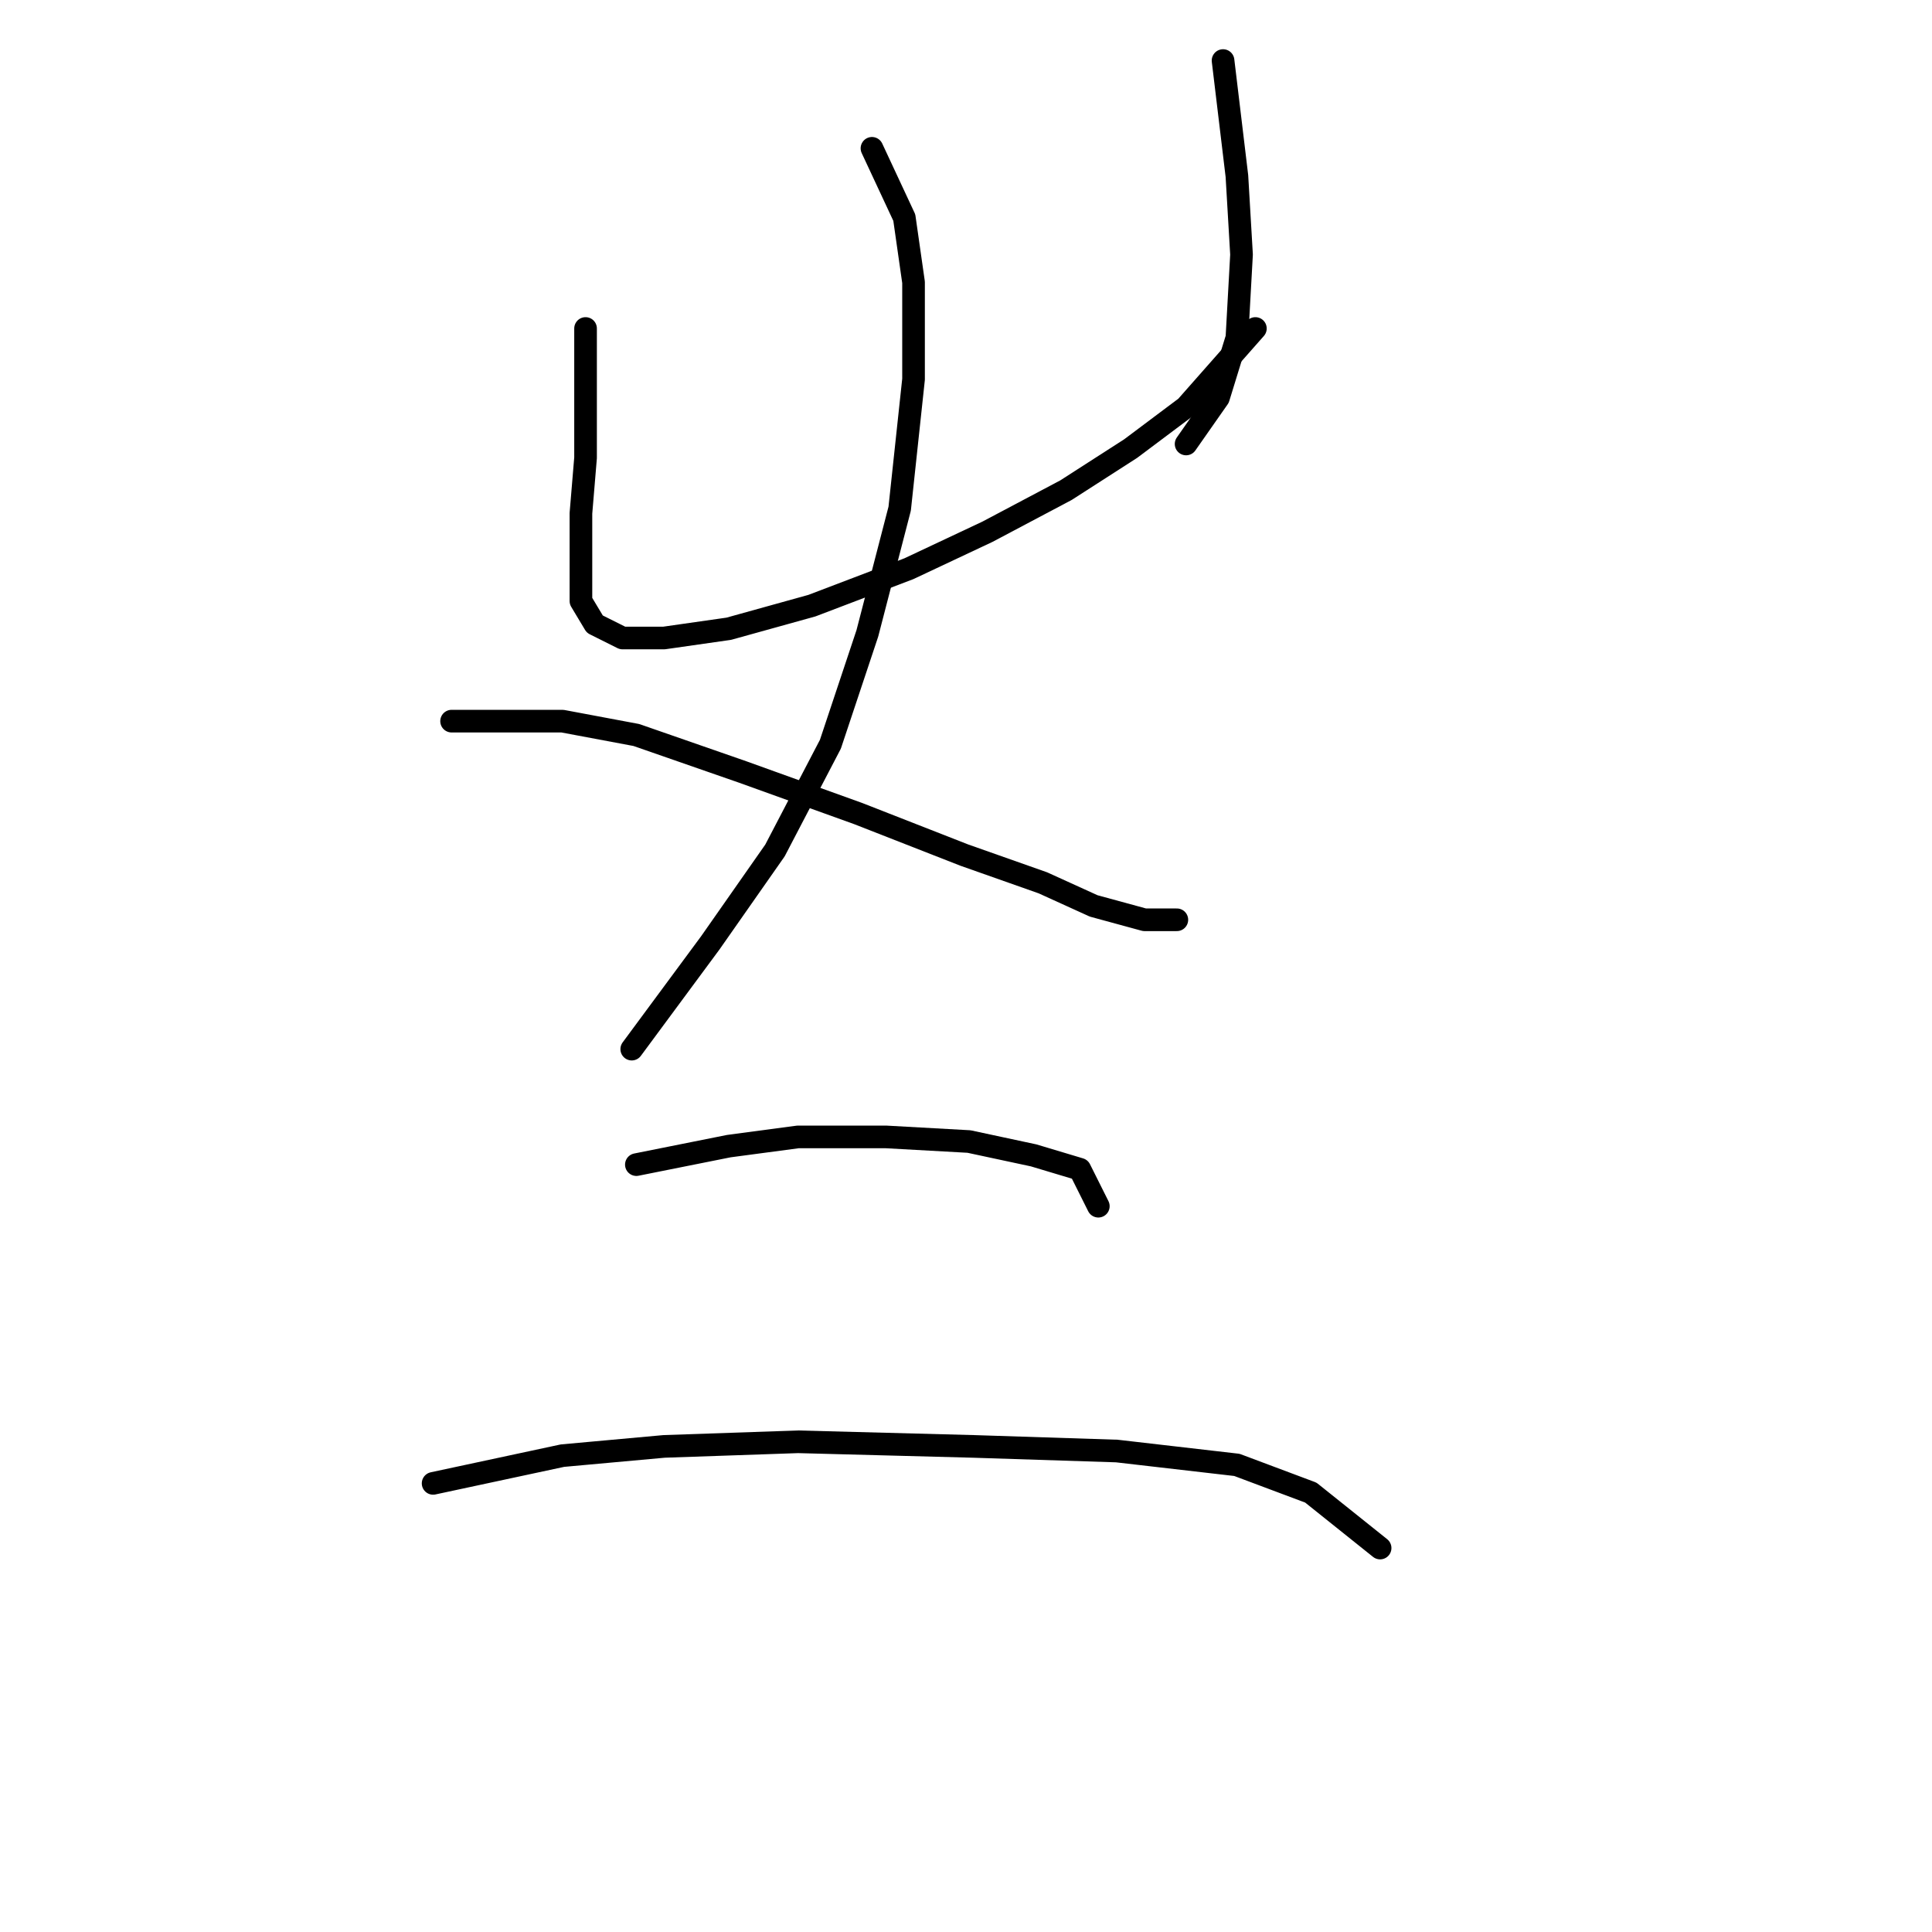 <?xml version="1.0" standalone="no"?>
    <svg width="256" height="256" xmlns="http://www.w3.org/2000/svg" version="1.1">
    <polyline stroke="black" stroke-width="3" stroke-linecap="round" fill="transparent" stroke-linejoin="round" points="77.589 43.526 77.589 60.665 76.977 68.01 76.977 74.744 76.977 79.64 78.813 82.701 82.486 84.537 87.995 84.537 96.564 83.313 107.582 80.253 120.437 75.356 130.843 70.459 141.249 64.95 149.818 59.441 157.164 53.932 166.345 43.526 166.345 43.526 " />
        <polyline stroke="black" stroke-width="3" stroke-linecap="round" fill="transparent" stroke-linejoin="round" points="162.061 8.023 163.897 23.326 164.509 33.732 163.897 44.75 161.448 52.707 157.164 58.829 157.164 58.829 " />
        <polyline stroke="black" stroke-width="3" stroke-linecap="round" fill="transparent" stroke-linejoin="round" points="115.54 19.653 119.825 28.835 121.049 37.405 121.049 50.259 119.213 67.398 114.928 83.925 110.031 98.616 102.686 112.695 94.116 124.937 83.71 139.015 83.71 139.015 " />
        <polyline stroke="black" stroke-width="3" stroke-linecap="round" fill="transparent" stroke-linejoin="round" points="59.838 95.555 74.528 95.555 84.322 97.392 98.401 102.289 113.704 107.798 127.782 113.307 138.188 116.979 144.921 120.04 151.655 121.876 155.939 121.876 155.939 121.876 " />
        <polyline stroke="black" stroke-width="3" stroke-linecap="round" fill="transparent" stroke-linejoin="round" points="84.322 154.318 96.564 151.87 105.746 150.646 117.376 150.646 128.394 151.258 136.964 153.094 143.085 154.93 145.534 159.827 145.534 159.827 " />
        <polyline stroke="black" stroke-width="3" stroke-linecap="round" fill="transparent" stroke-linejoin="round" points="57.389 196.554 74.528 192.881 87.995 191.657 105.746 191.045 129.006 191.657 147.982 192.269 163.897 194.106 173.691 197.778 182.872 205.124 182.872 205.124 " />
        </svg>